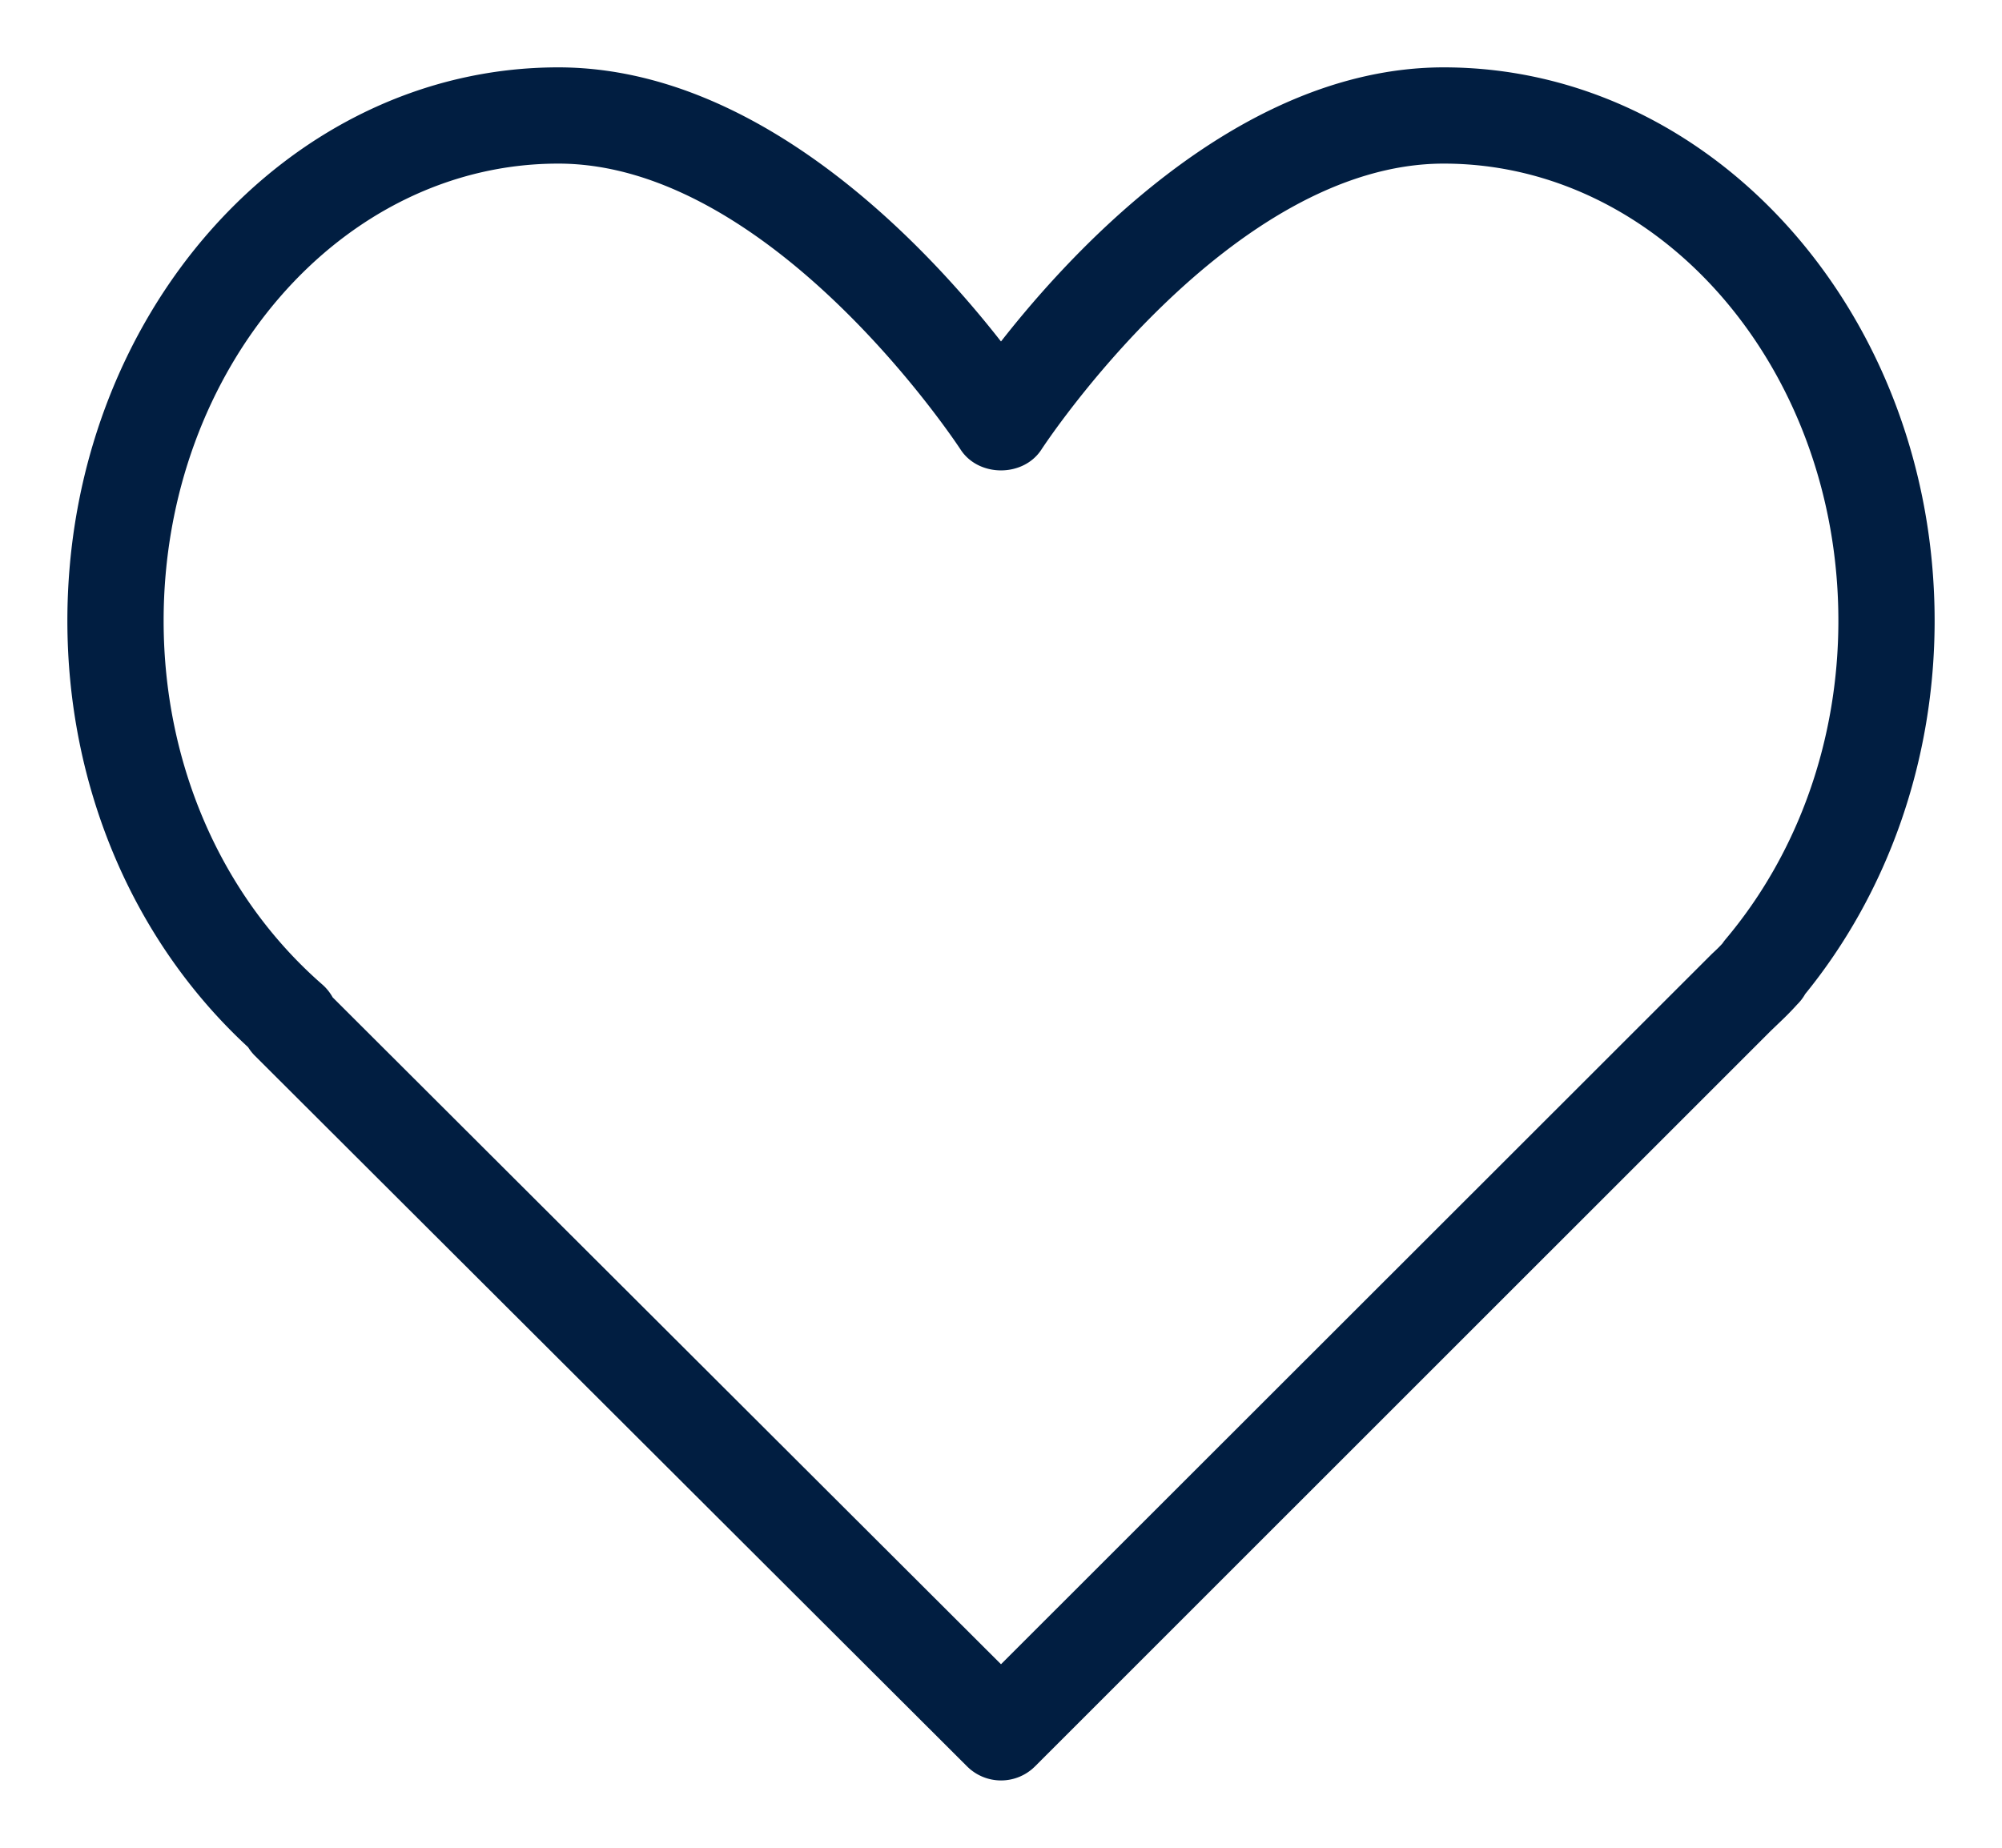 <svg width="26" height="24" xmlns="http://www.w3.org/2000/svg"><g fill="none" fill-rule="evenodd"><path d="M18.75 1C16.088 1 13.89 3.473 13 4.64 12.11 3.473 9.912 1 7.25 1 3.804 1 1 4.168 1 8.063c0 2.124.843 4.104 2.32 5.459a.494.494 0 00.078.102l9.249 9.23a.499.499 0 00.707 0L22.91 13.3l.099-.095c.078-.074.155-.149.241-.245a.486.486 0 00.09-.119C24.41 11.53 25 9.836 25 8.063 25 4.168 22.196 1 18.75 1zm3.757 11.279a.465.465 0 00-.037.05c-.047.054-.098.102-.15.15L13 21.793 4.219 13.03a.502.502 0 00-.116-.149C2.766 11.714 2 9.958 2 8.063 2 4.72 4.355 2 7.25 2c2.862 0 5.305 3.733 5.33 3.771.184.285.656.285.84 0C13.445 5.733 15.888 2 18.75 2 21.645 2 24 4.72 24 8.063c0 1.575-.53 3.072-1.493 4.216z" fill="#011E41" fill-rule="nonzero" stroke="#011E41" stroke-width=".25"/><path d="M1 0h24v24H1z"/></g></svg>